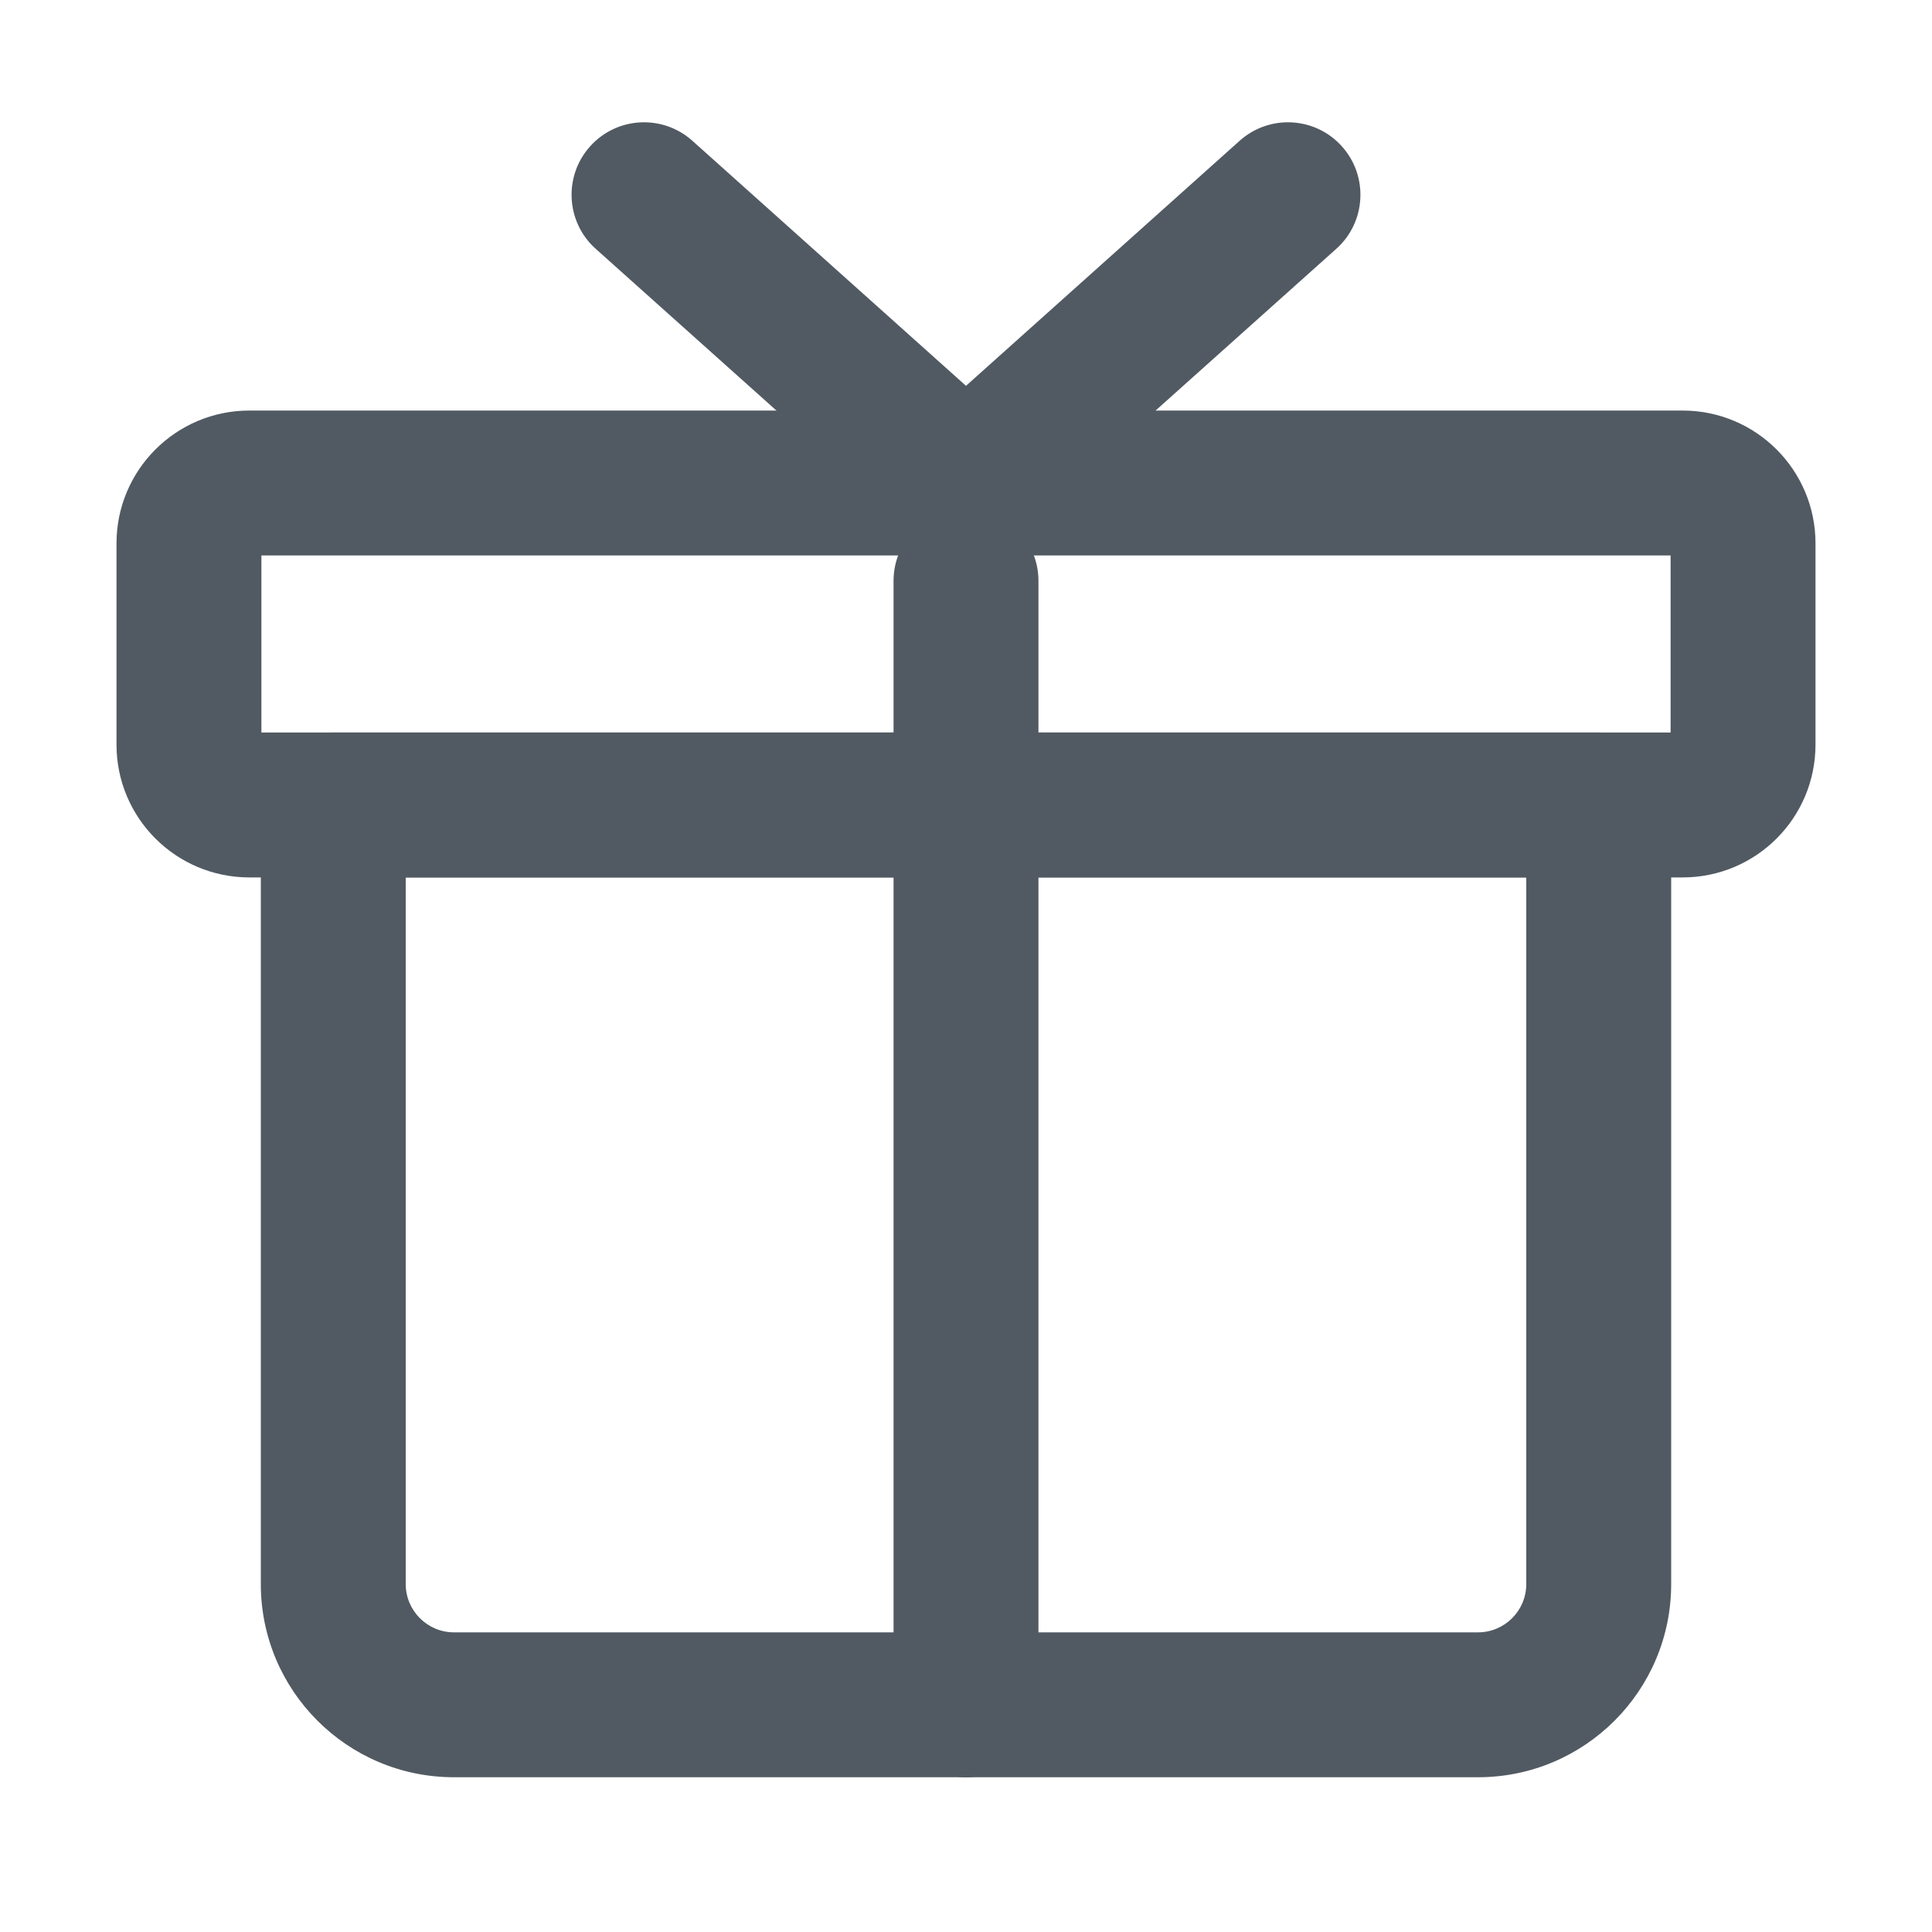 <svg width="20" height="20" viewBox="0 0 20 20" fill="none" xmlns="http://www.w3.org/2000/svg">
<path d="M2.7 8.333C2.7 7.919 3.036 7.583 3.45 7.583H16.55C16.964 7.583 17.3 7.919 17.3 8.333V16.398C17.3 17.502 16.405 18.398 15.3 18.398H4.7C3.595 18.398 2.7 17.502 2.7 16.398V8.333ZM4.2 9.083V16.398C4.2 16.674 4.424 16.898 4.7 16.898H15.3C15.576 16.898 15.8 16.674 15.8 16.398V9.083H4.2Z" fill="#515A62"/>
<path d="M10 5.263C10.414 5.263 10.75 5.598 10.75 6.013V17.648C10.75 18.062 10.414 18.398 10 18.398C9.586 18.398 9.25 18.062 9.25 17.648V6.013C9.25 5.598 9.586 5.263 10 5.263Z" fill="#515A62"/>
<path d="M1.206 5.625C1.206 4.866 1.822 4.25 2.581 4.25H17.419C18.178 4.25 18.794 4.866 18.794 5.625V7.708C18.794 8.468 18.178 9.083 17.419 9.083H2.581C1.822 9.083 1.206 8.468 1.206 7.708V5.625ZM2.706 5.75V7.583H17.294V5.75H2.706Z" fill="#515A62"/>
<path d="M6.108 1.516C6.384 1.207 6.858 1.181 7.167 1.457L10 3.994L12.833 1.457C13.142 1.181 13.616 1.207 13.892 1.516C14.168 1.824 14.142 2.299 13.834 2.575L10.5 5.559C10.216 5.814 9.784 5.814 9.5 5.559L6.166 2.575C5.858 2.299 5.832 1.824 6.108 1.516Z" fill="#515A62"/>
</svg>
